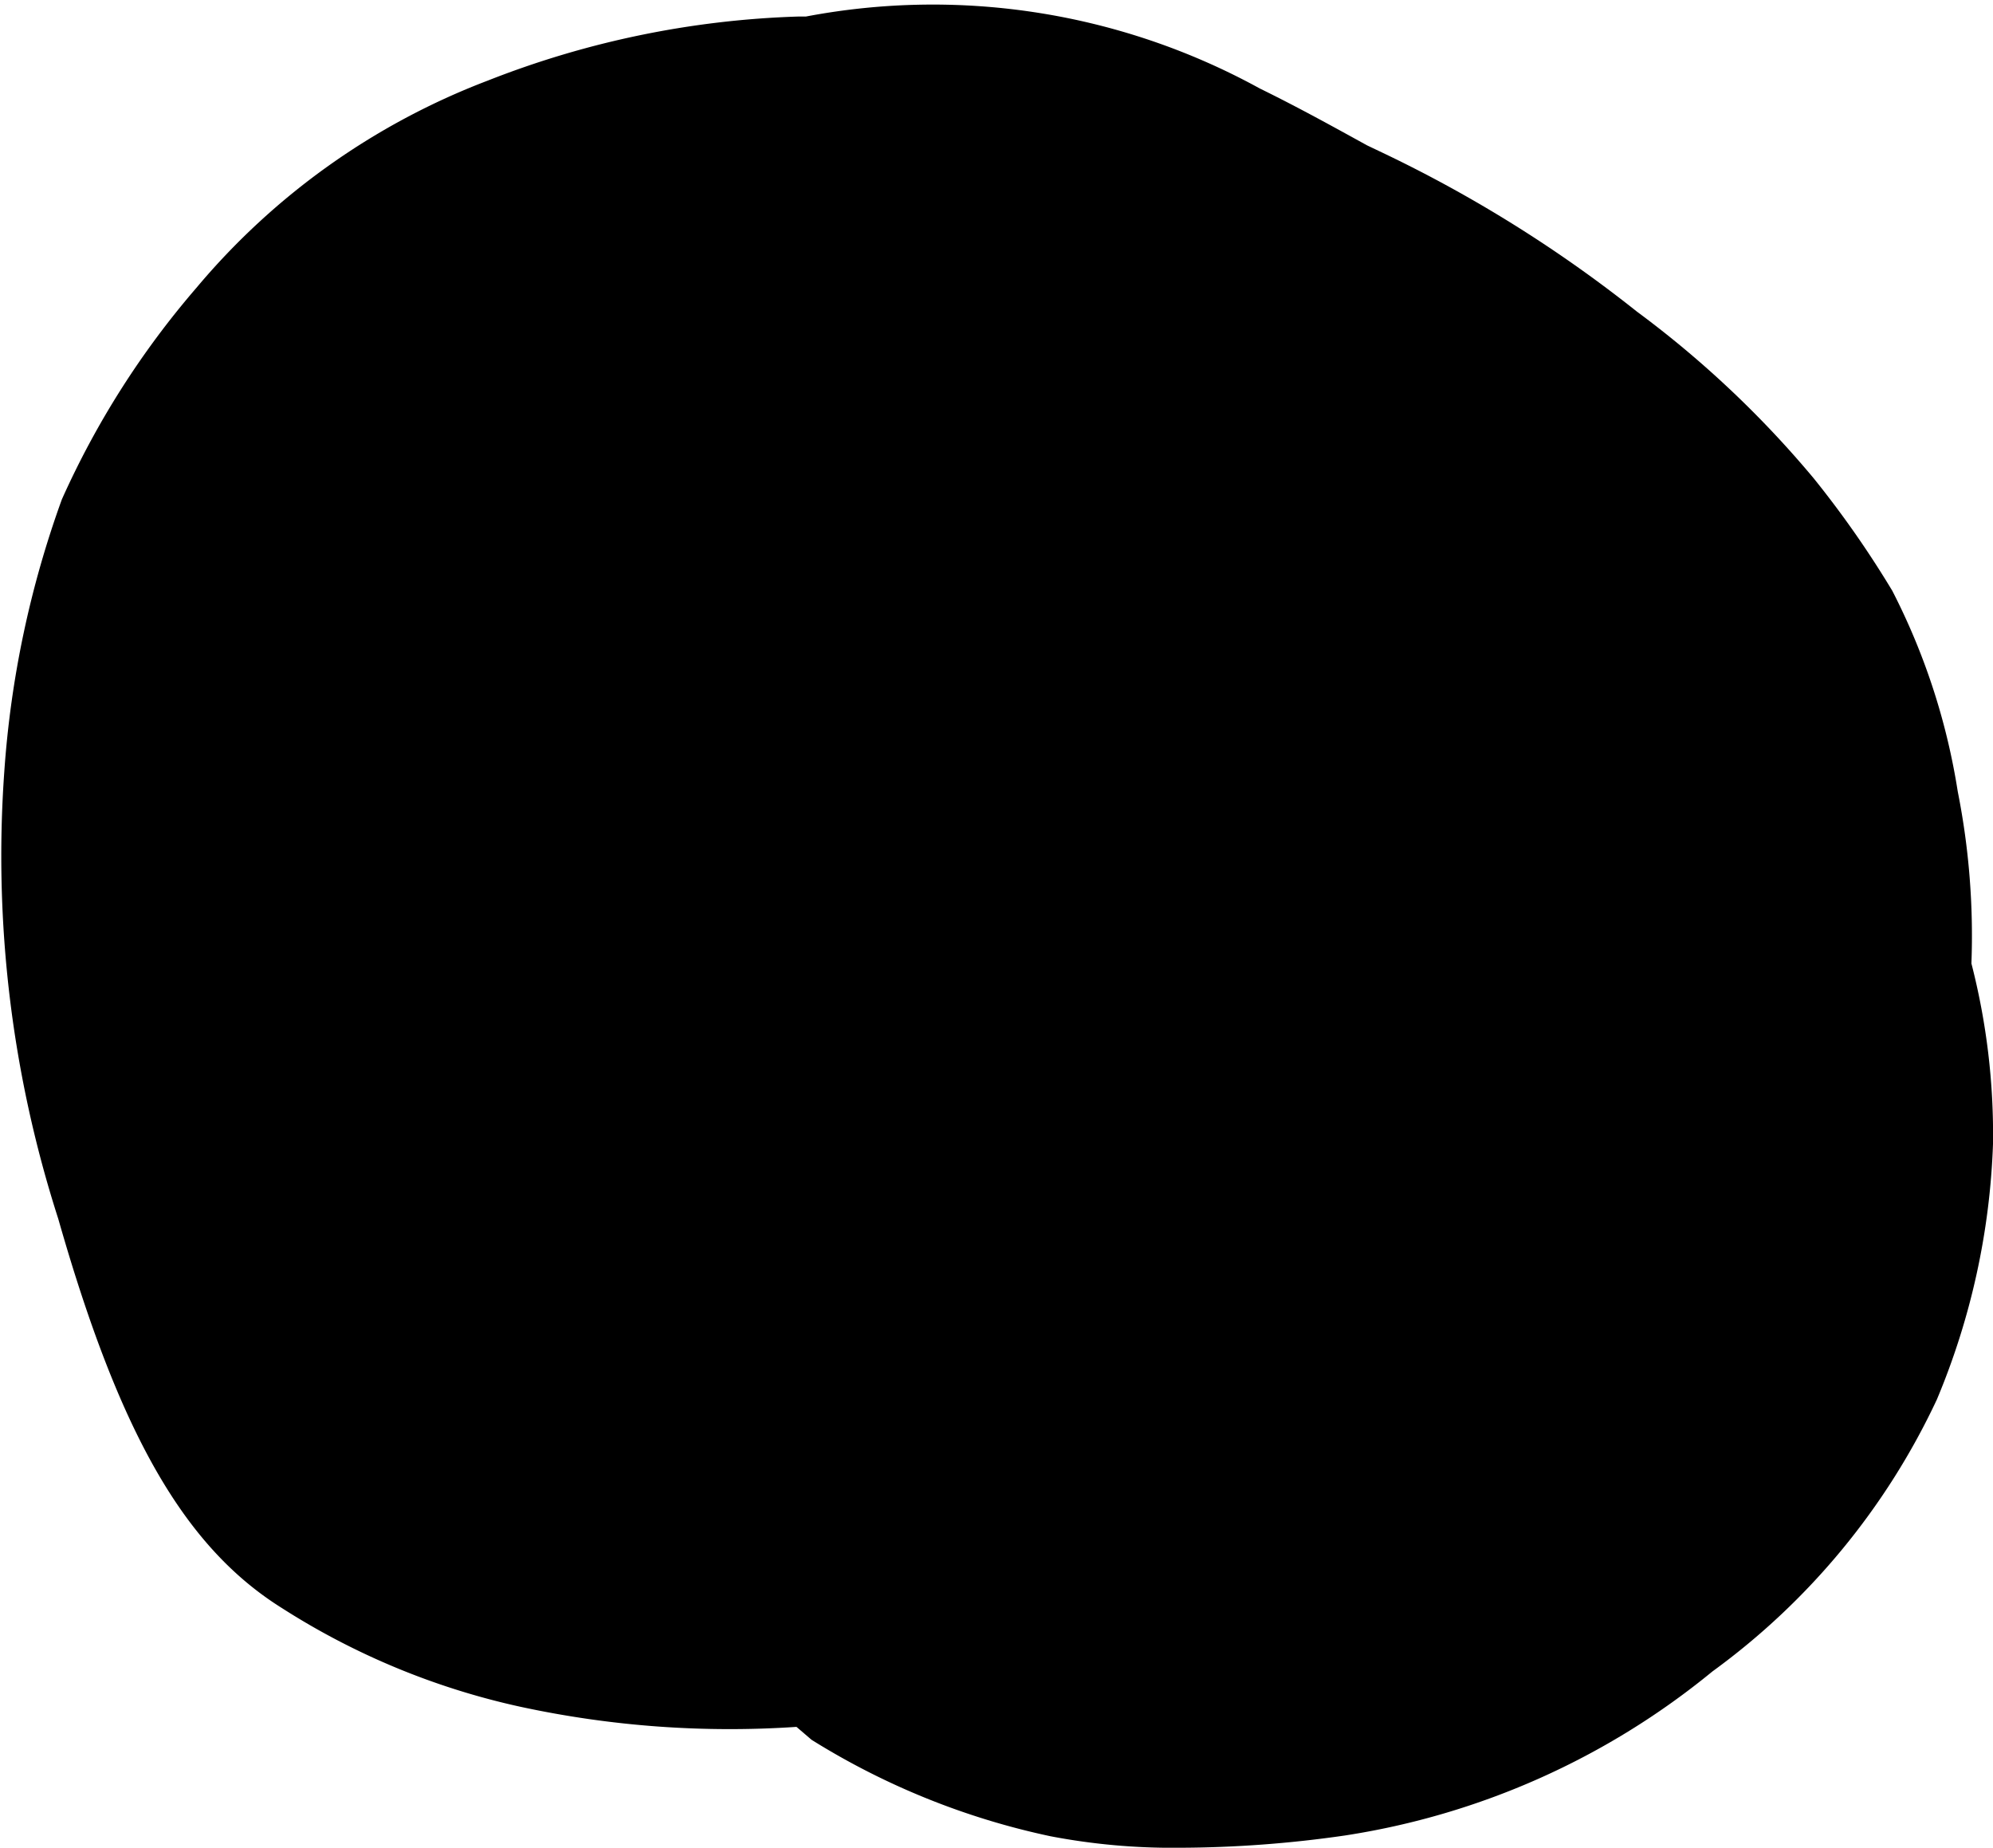 <svg xmlns="http://www.w3.org/2000/svg" viewBox="0 0 27.7 25.68">
  <path d="M16.39,25.68a9,9,0,0,1-1.79-.16,10.31,10.31,0,0,1-3.32-1.34L11.07,24a13.78,13.78,0,0,1-3.84-.28,10.18,10.18,0,0,1-3.31-1.37C2.56,21.5,1.66,19.92.81,16.94a16.46,16.46,0,0,1-.75-6.22,13.9,13.9,0,0,1,.8-3.78A12,12,0,0,1,2.73,4,9.86,9.86,0,0,1,6.78,1.12,12.85,12.85,0,0,1,11.09.23l.11,0a9.44,9.44,0,0,1,6.31,1c.53.26,1,.52,1.49.79l.21.1a18.38,18.38,0,0,1,3.54,2.21,14.18,14.18,0,0,1,2.46,2.32A14,14,0,0,1,26.3,8.21,9.22,9.22,0,0,1,27.21,11a10.28,10.28,0,0,1,.19,2.39,9.53,9.53,0,0,1,.3,2.51,10.08,10.08,0,0,1-.78,3.55,9.82,9.82,0,0,1-3.12,3.78,10.58,10.58,0,0,1-5.11,2.28A16.3,16.3,0,0,1,16.39,25.68Z"/>
</svg>